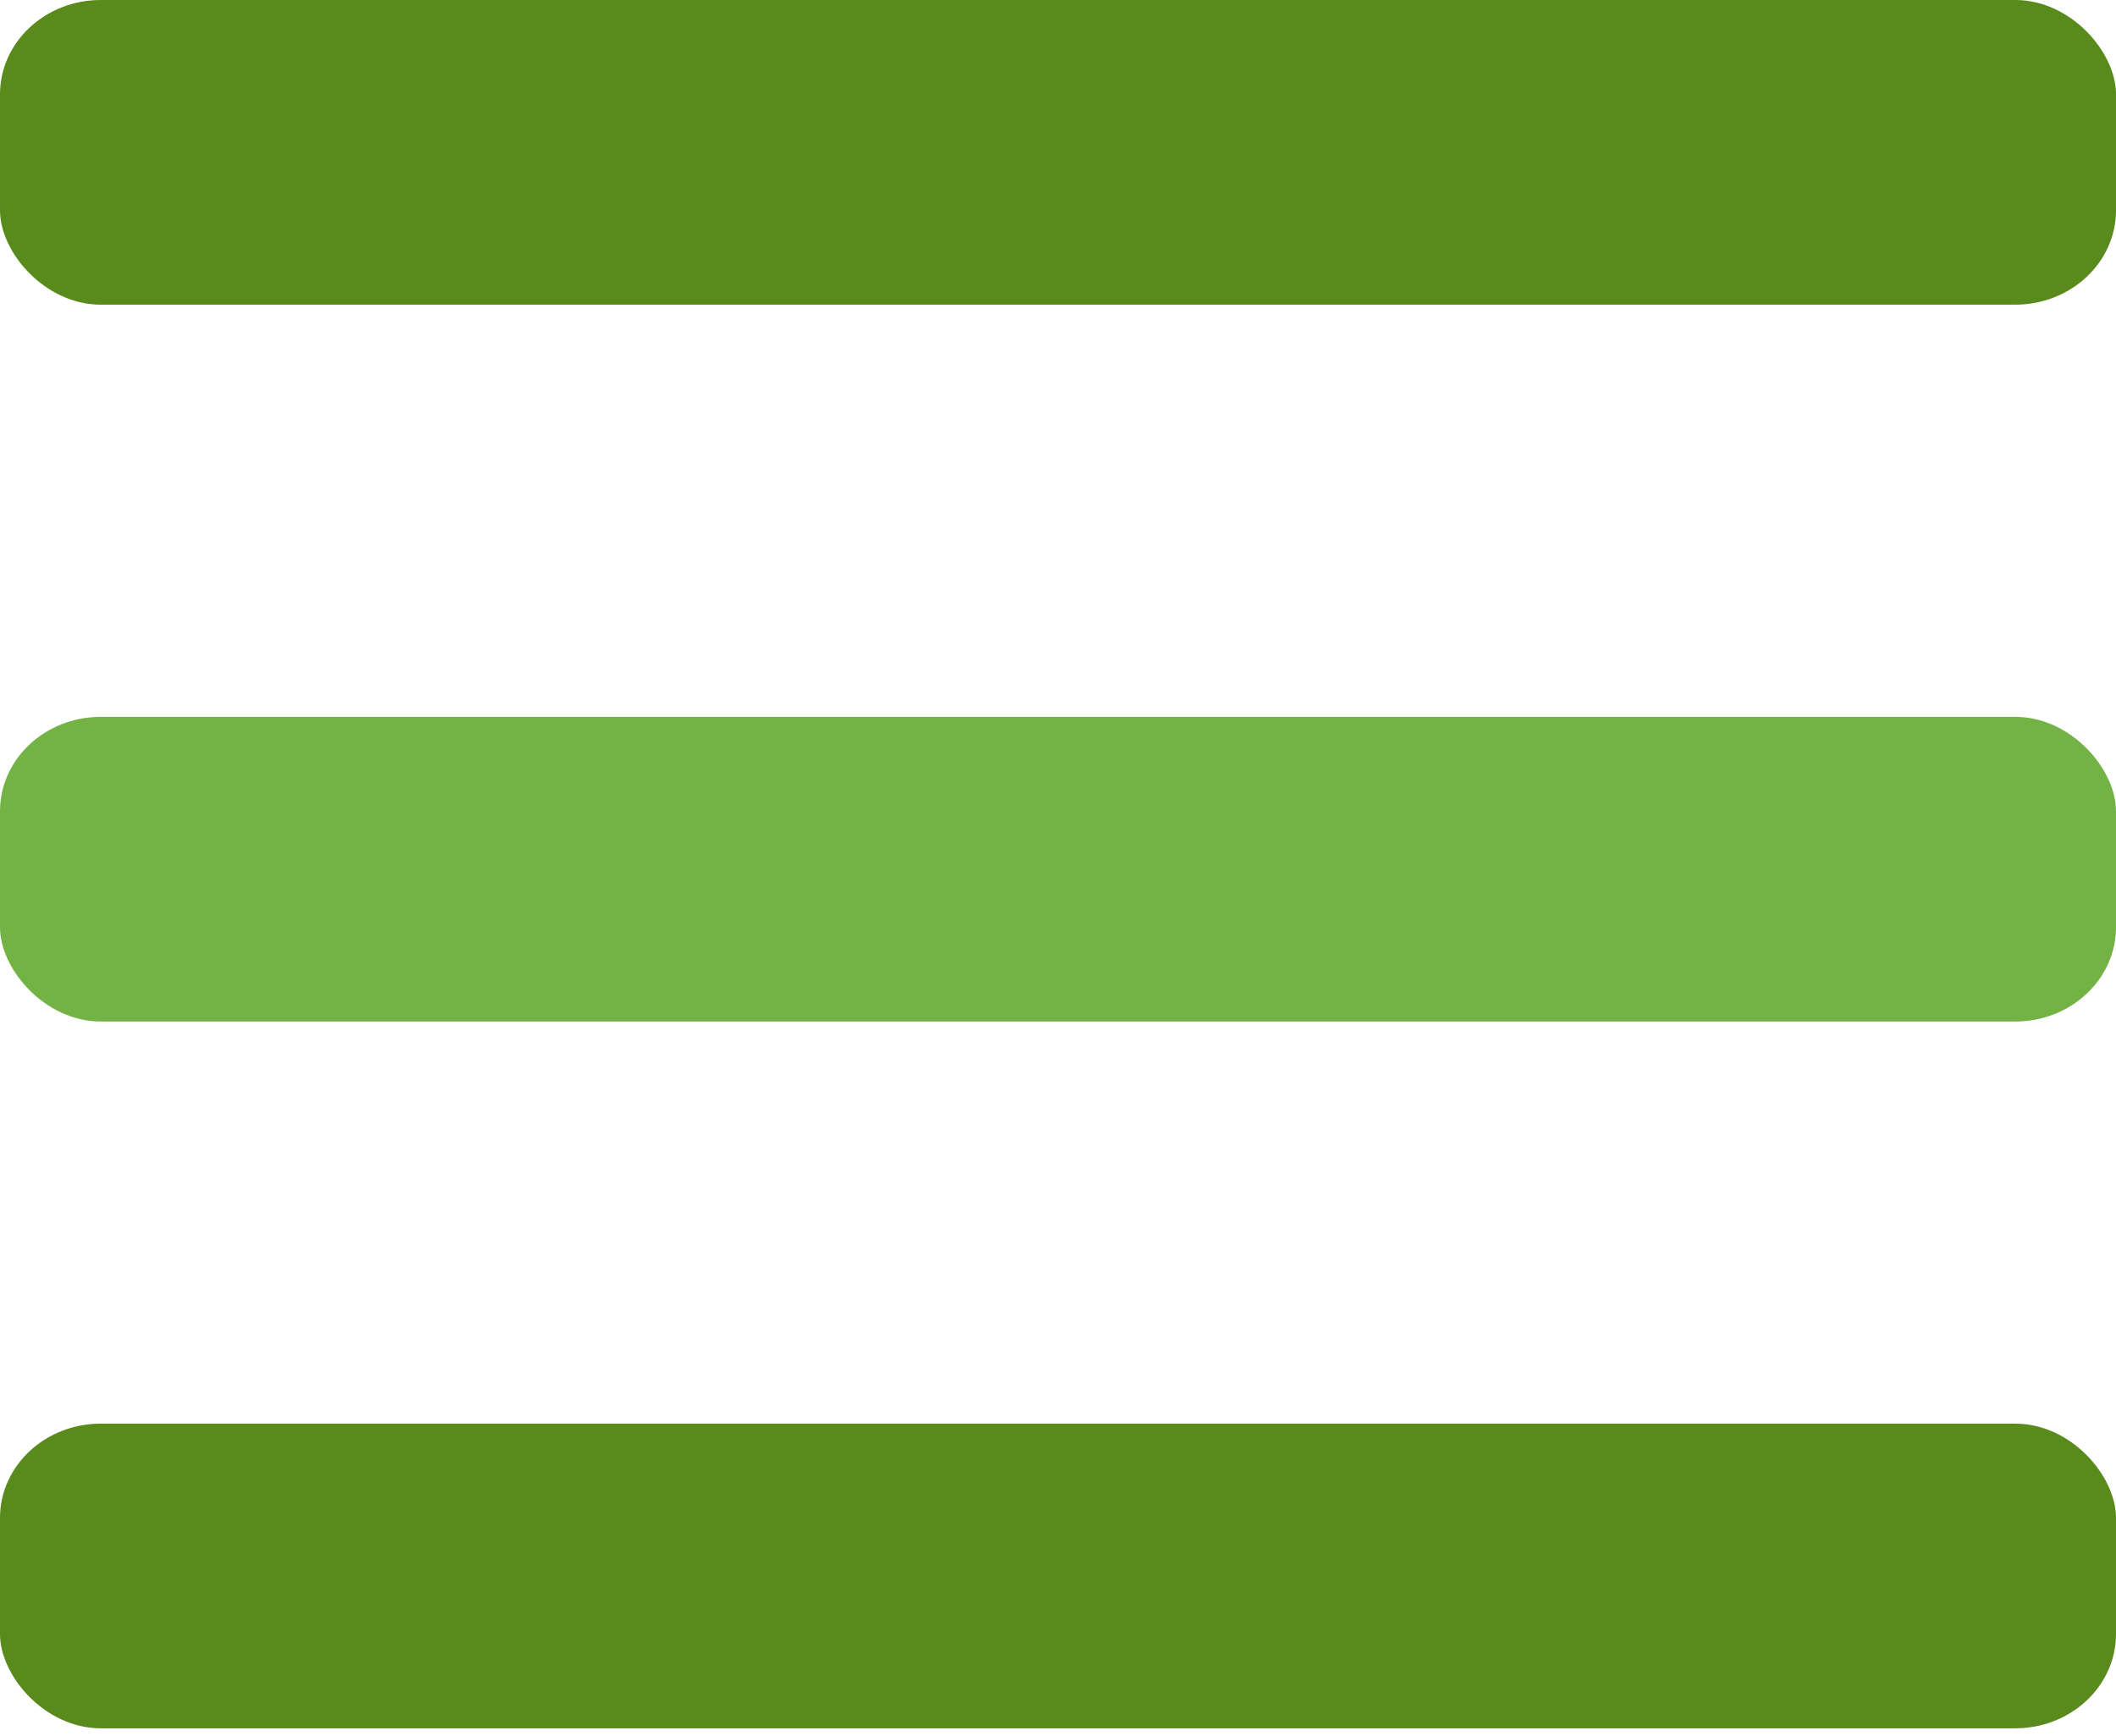 <?xml version="1.0" encoding="UTF-8" standalone="no"?>
<!-- Created with Inkscape (http://www.inkscape.org/) -->

<svg
   width="111.125mm"
   height="91.167mm"
   viewBox="0 0 111.125 91.167"
   version="1.1"
   id="svg5"
   xmlns="http://www.w3.org/2000/svg"
   xmlns:svg="http://www.w3.org/2000/svg">
  <defs
     id="defs2" />
  <g
     id="layer1">
    <rect
       style="fill:#588a1c;fill-opacity:1;stroke:none;stroke-width:1.84;stroke-linejoin:bevel"
       id="rect178"
       width="111.125"
       height="16"
       x="0"
       y="0"
       rx="5.292"
       ry="4.955" />
    <rect
       style="fill:#73b245;fill-opacity:1;stroke:none;stroke-width:1.84;stroke-linejoin:bevel"
       id="rect178-0"
       width="111.125"
       height="16"
       x="0"
       y="37.646"
       rx="5.292"
       ry="4.955" />
    <rect
       style="fill:#588a1c;fill-opacity:1;stroke:none;stroke-width:1.84;stroke-linejoin:bevel"
       id="rect178-2"
       width="111.125"
       height="16"
       x="0"
       y="74.763"
       rx="5.292"
       ry="4.955" />
  </g>
</svg>
